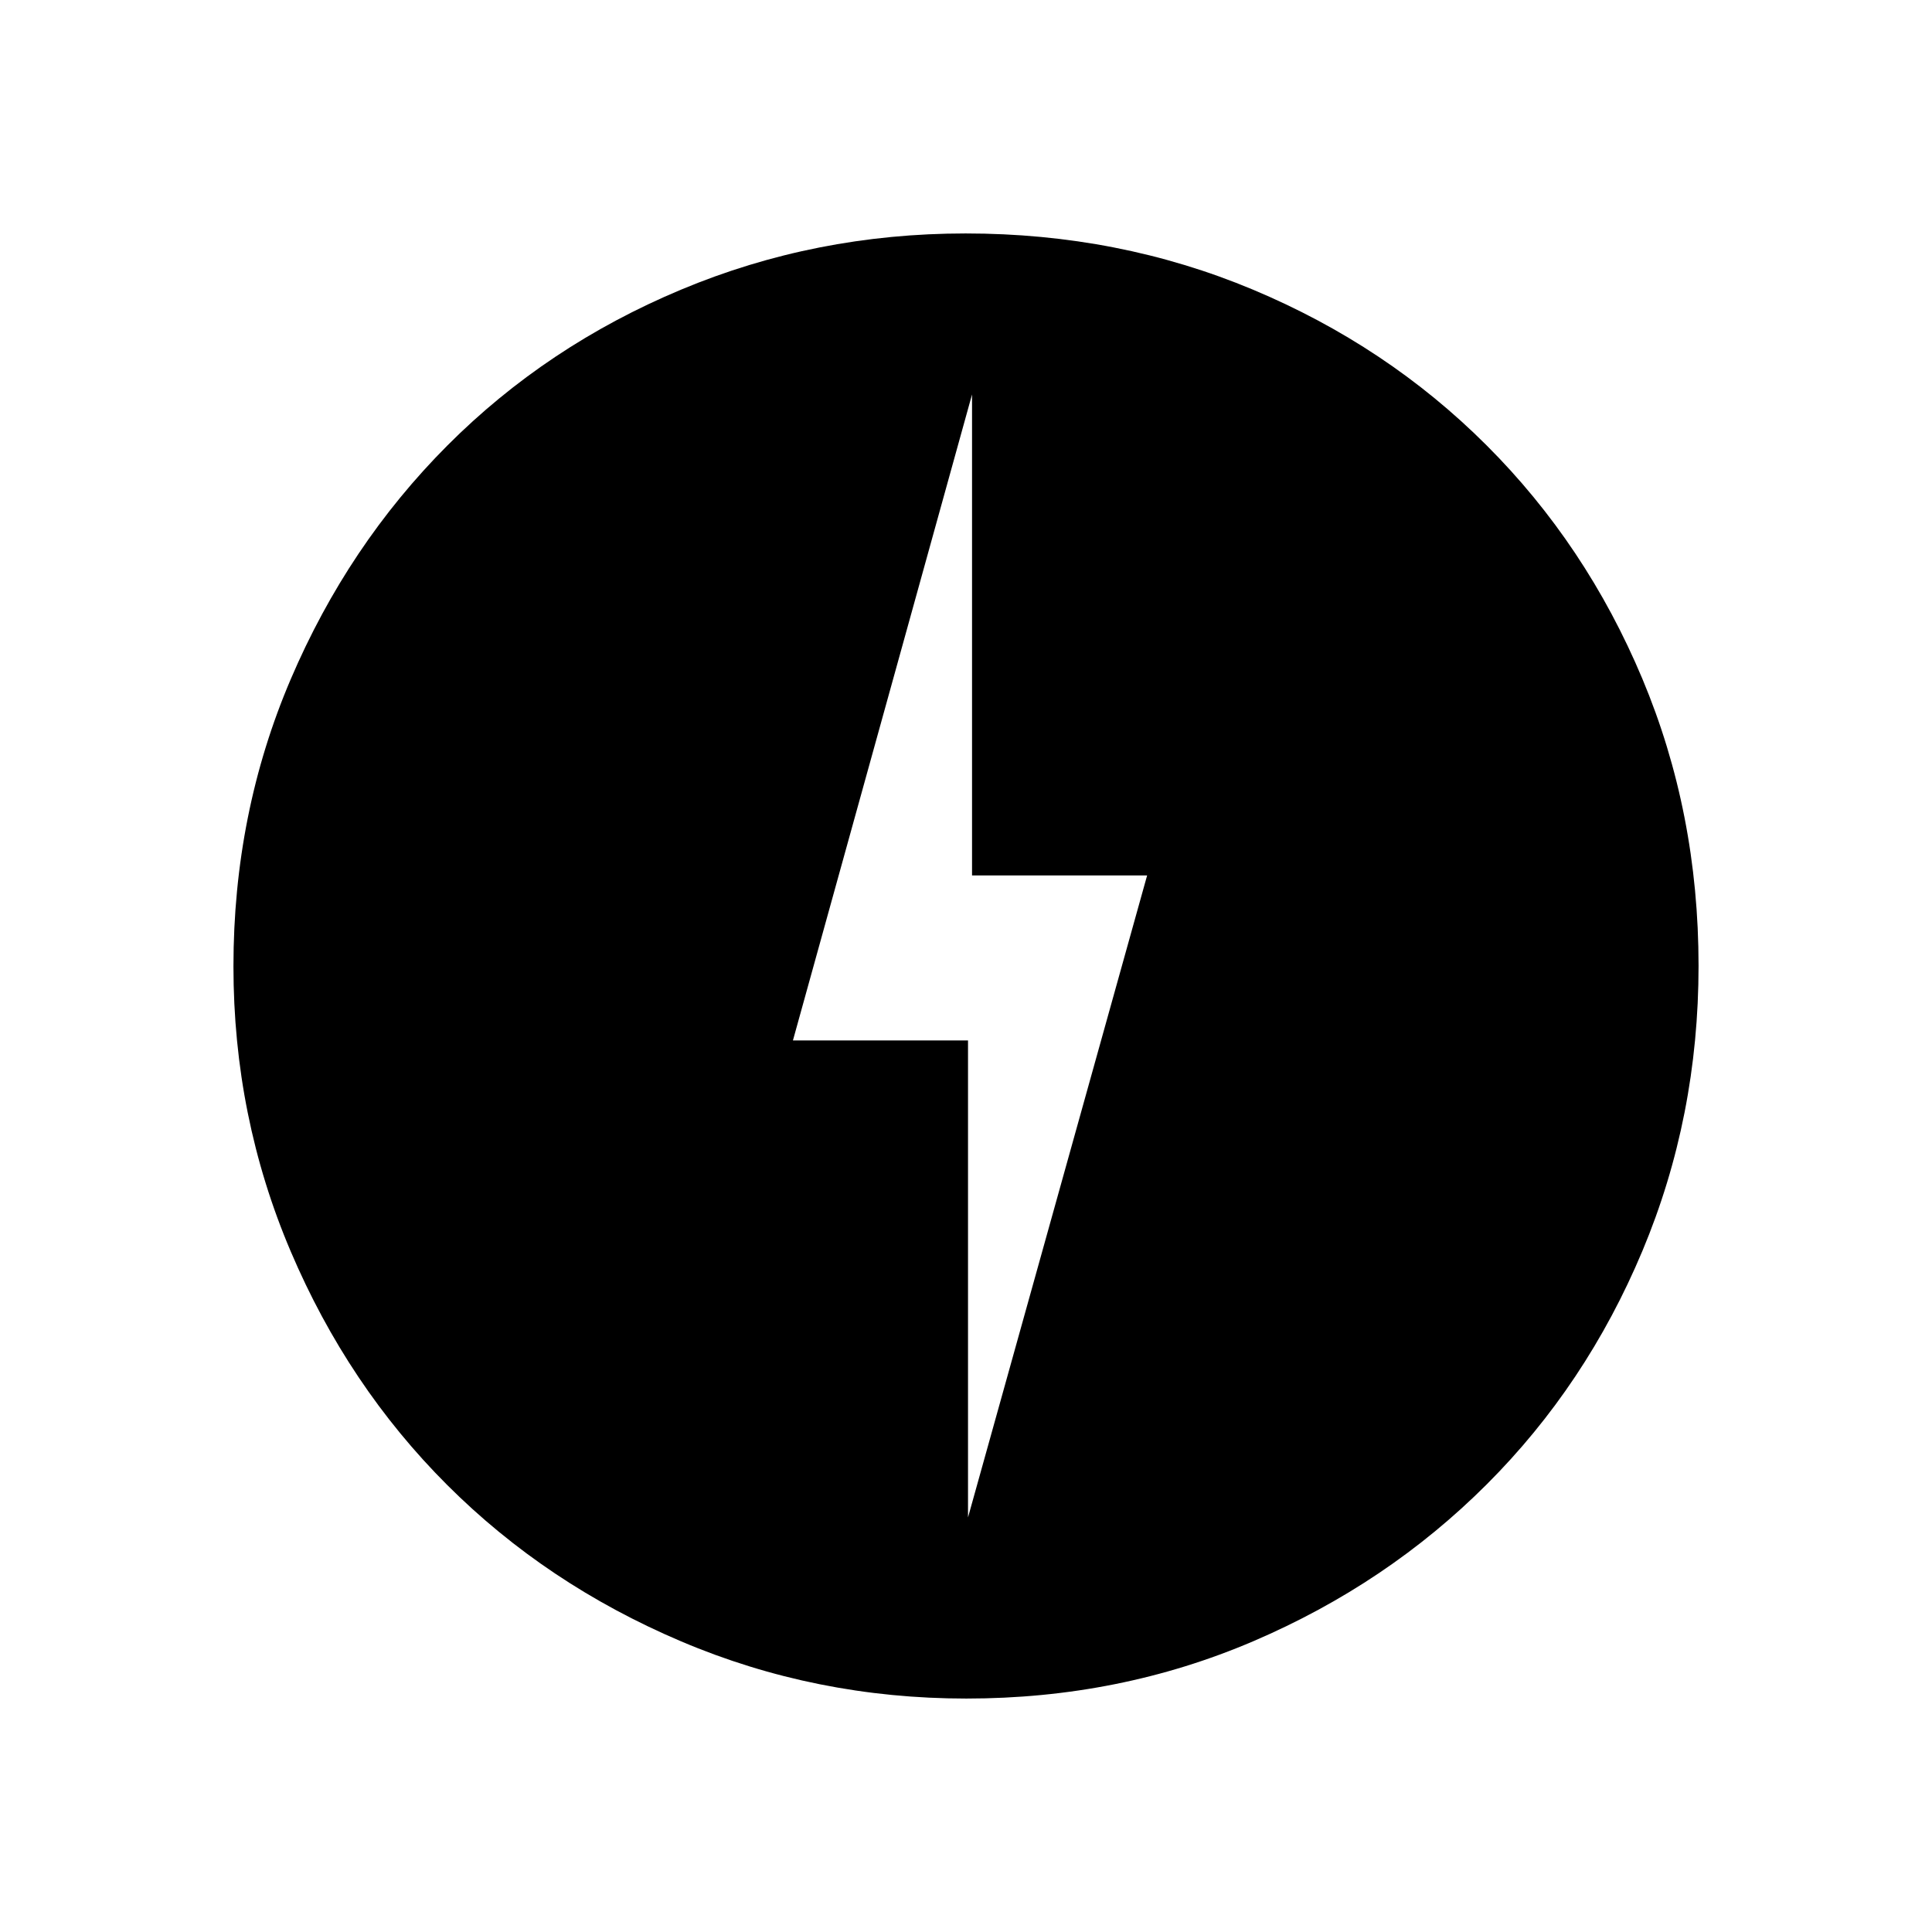 <svg xmlns="http://www.w3.org/2000/svg" height="48" viewBox="0 -960 960 960" width="48"><path d="m481-206 89-319h-87v-239l-89 321h87v237Zm-.83 90q-74.81 0-141.71-28.41T222.23-222.1q-49.34-49.28-77.78-116.09Q116-405.01 116-479.83q0-76.07 28.47-142.69t77.85-116.13q49.38-49.5 116.09-77.42Q405.13-844 479.83-844q76.06 0 142.67 27.89 66.62 27.89 116.13 77.35 49.52 49.46 77.44 116.02Q844-556.18 844-480.09q0 75.09-27.89 141.65t-77.34 115.99q-49.44 49.44-115.98 77.95Q556.24-116 480.17-116Z"/></svg>